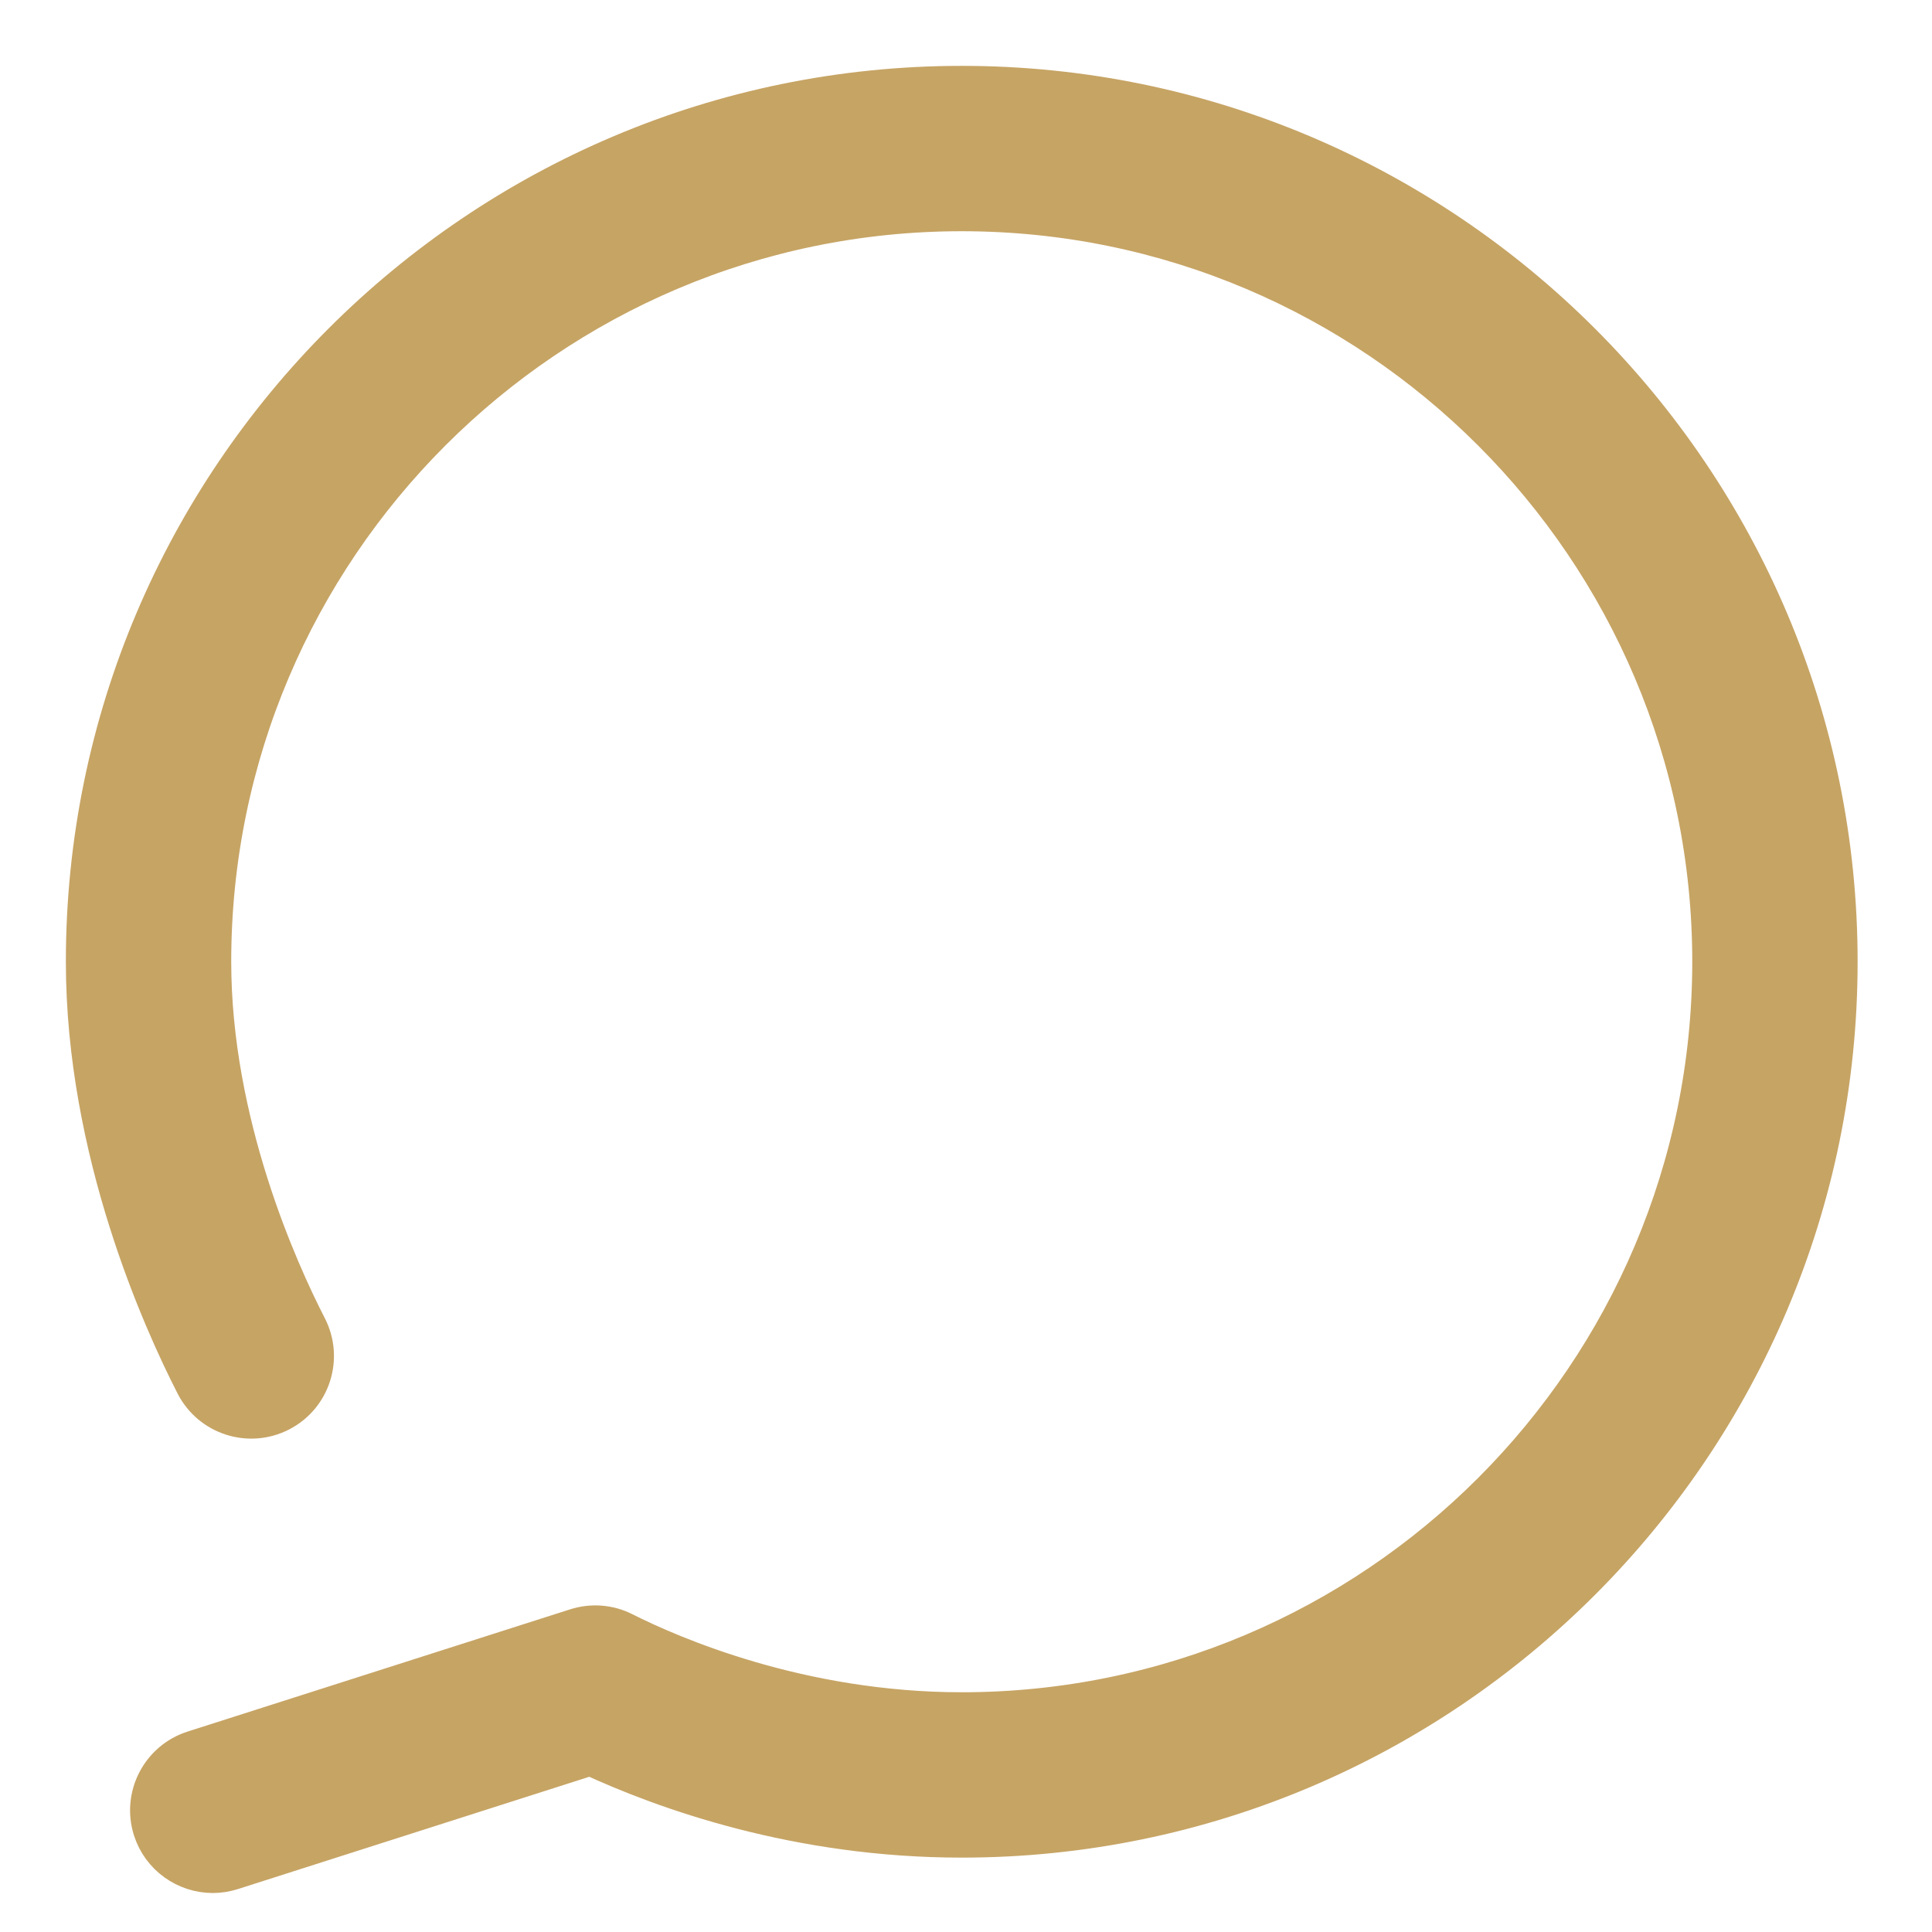 <svg width="22" height="22" viewBox="0 0 22 22" fill="none" xmlns="http://www.w3.org/2000/svg">
<path d="M10.951 1C5.464 1 1 5.464 1 10.951C1 13.099 1.872 15.027 2.246 15.757C2.421 16.096 2.838 16.23 3.178 16.055C3.517 15.881 3.651 15.464 3.476 15.124C3.148 14.485 2.383 12.797 2.383 10.951C2.383 6.227 6.227 2.383 10.951 2.383C15.676 2.383 19.52 6.227 19.52 10.951C19.52 15.676 15.676 19.52 10.951 19.52C9.103 19.52 7.635 18.88 7.089 18.605C6.928 18.523 6.74 18.509 6.568 18.564L2.212 19.956C1.849 20.072 1.648 20.461 1.764 20.825C1.858 21.118 2.13 21.306 2.423 21.306C2.493 21.306 2.563 21.295 2.633 21.273L6.726 19.965C7.582 20.362 9.089 20.903 10.951 20.903C16.439 20.903 20.903 16.439 20.903 10.951C20.903 5.464 16.439 1 10.951 1Z" fill="#C6A464" stroke="#C6A464" stroke-width="0.5"/>
</svg>
